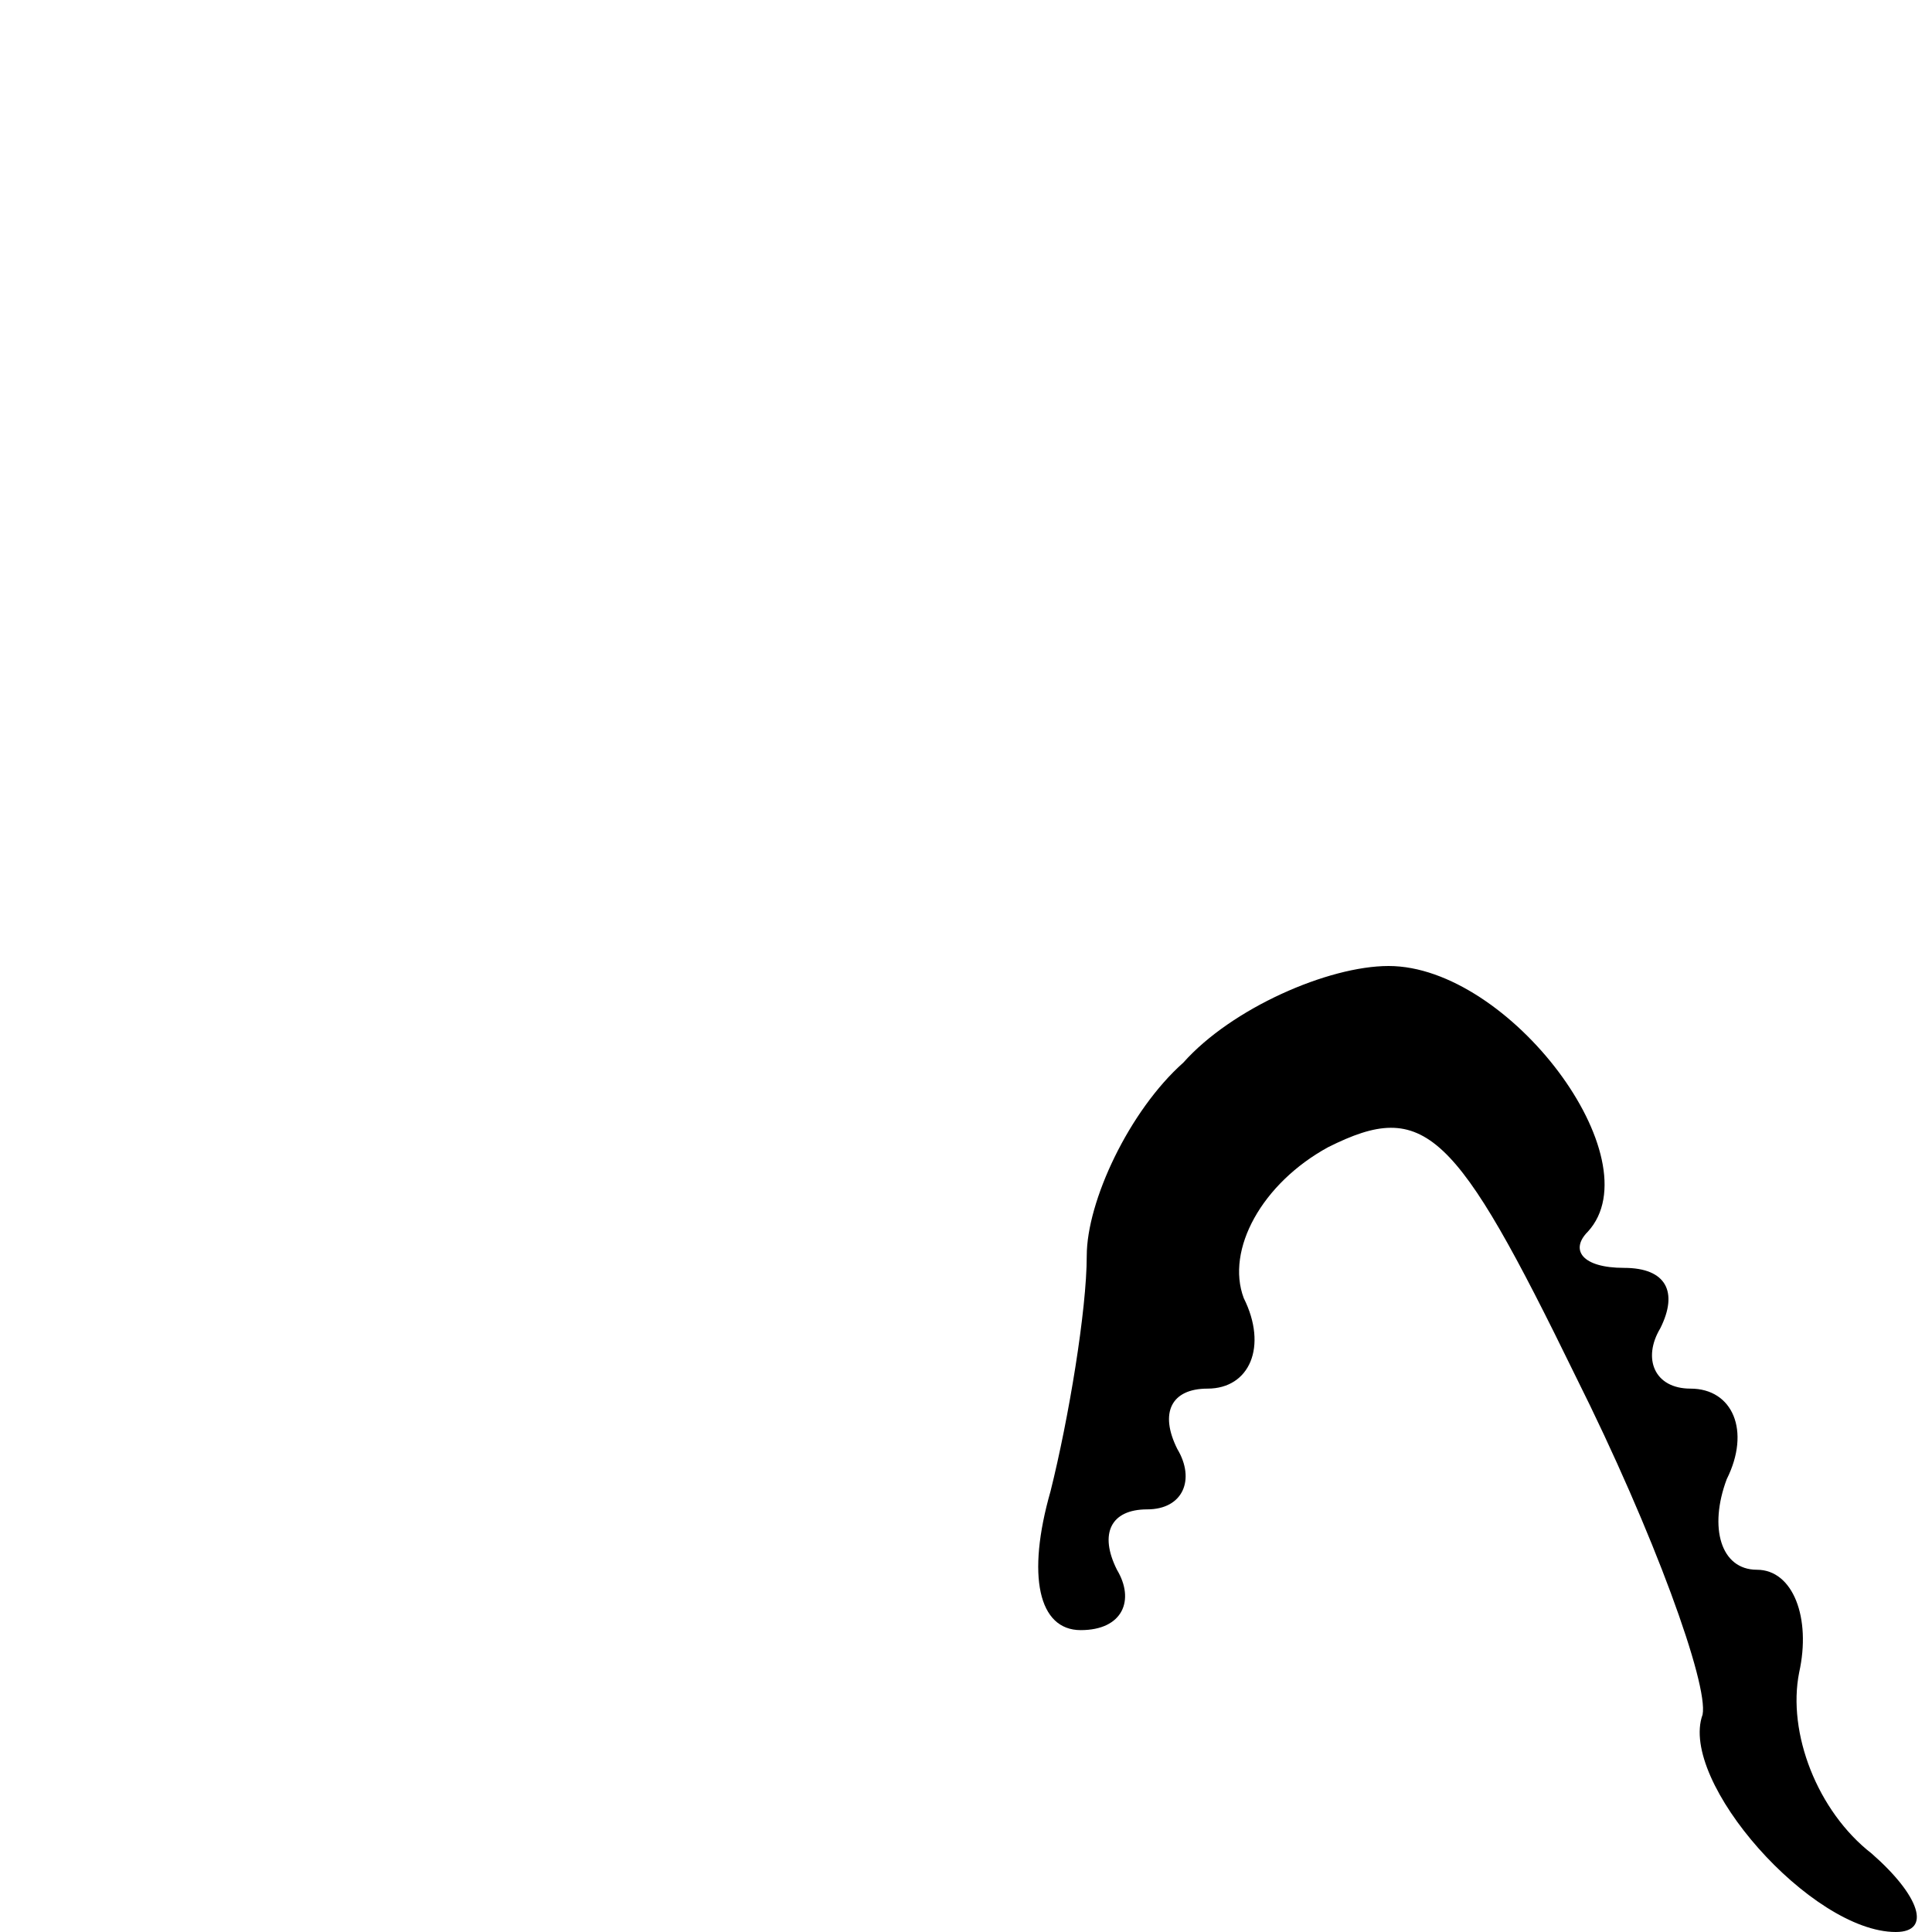 <?xml version="1.0" standalone="no"?>
<!DOCTYPE svg PUBLIC "-//W3C//DTD SVG 20010904//EN"
 "http://www.w3.org/TR/2001/REC-SVG-20010904/DTD/svg10.dtd">
<svg version="1.0" xmlns="http://www.w3.org/2000/svg"
 width="32pt" height="32pt" viewBox="0 0 32 32"
 preserveAspectRatio="xMidYMid meet">
<g transform="translate(0,32) scale(0.1,-0.1)"
fill="#000000" stroke="none">
<path fill="#000000" stroke="none" d="M196 144 c-9 -8 -16 -23 -16 -32 0 -9
-3 -27 -6 -39 -4 -14 -2 -23 5 -23 7 0 9 5 6 10 -3 6 -1 10 5 10 6 0 8 5 5 10
-3 6 -1 10 5 10 7 0 10 7 6 15 -3 8 3 19 14 25 16 8 21 3 41 -38 13 -26 22
-51 21 -56 -4 -11 18 -36 32 -36 6 0 4 6 -4 13 -9 7 -14 20 -12 30 2 9 -1 17
-7 17 -6 0 -8 7 -5 15 4 8 1 15 -6 15 -6 0 -8 5 -5 10 3 6 1 10 -6 10 -7 0 -9
3 -6 6 11 12 -13 44 -33 44 -10 0 -26 -7 -34 -16z"/>
</g>
</svg>
